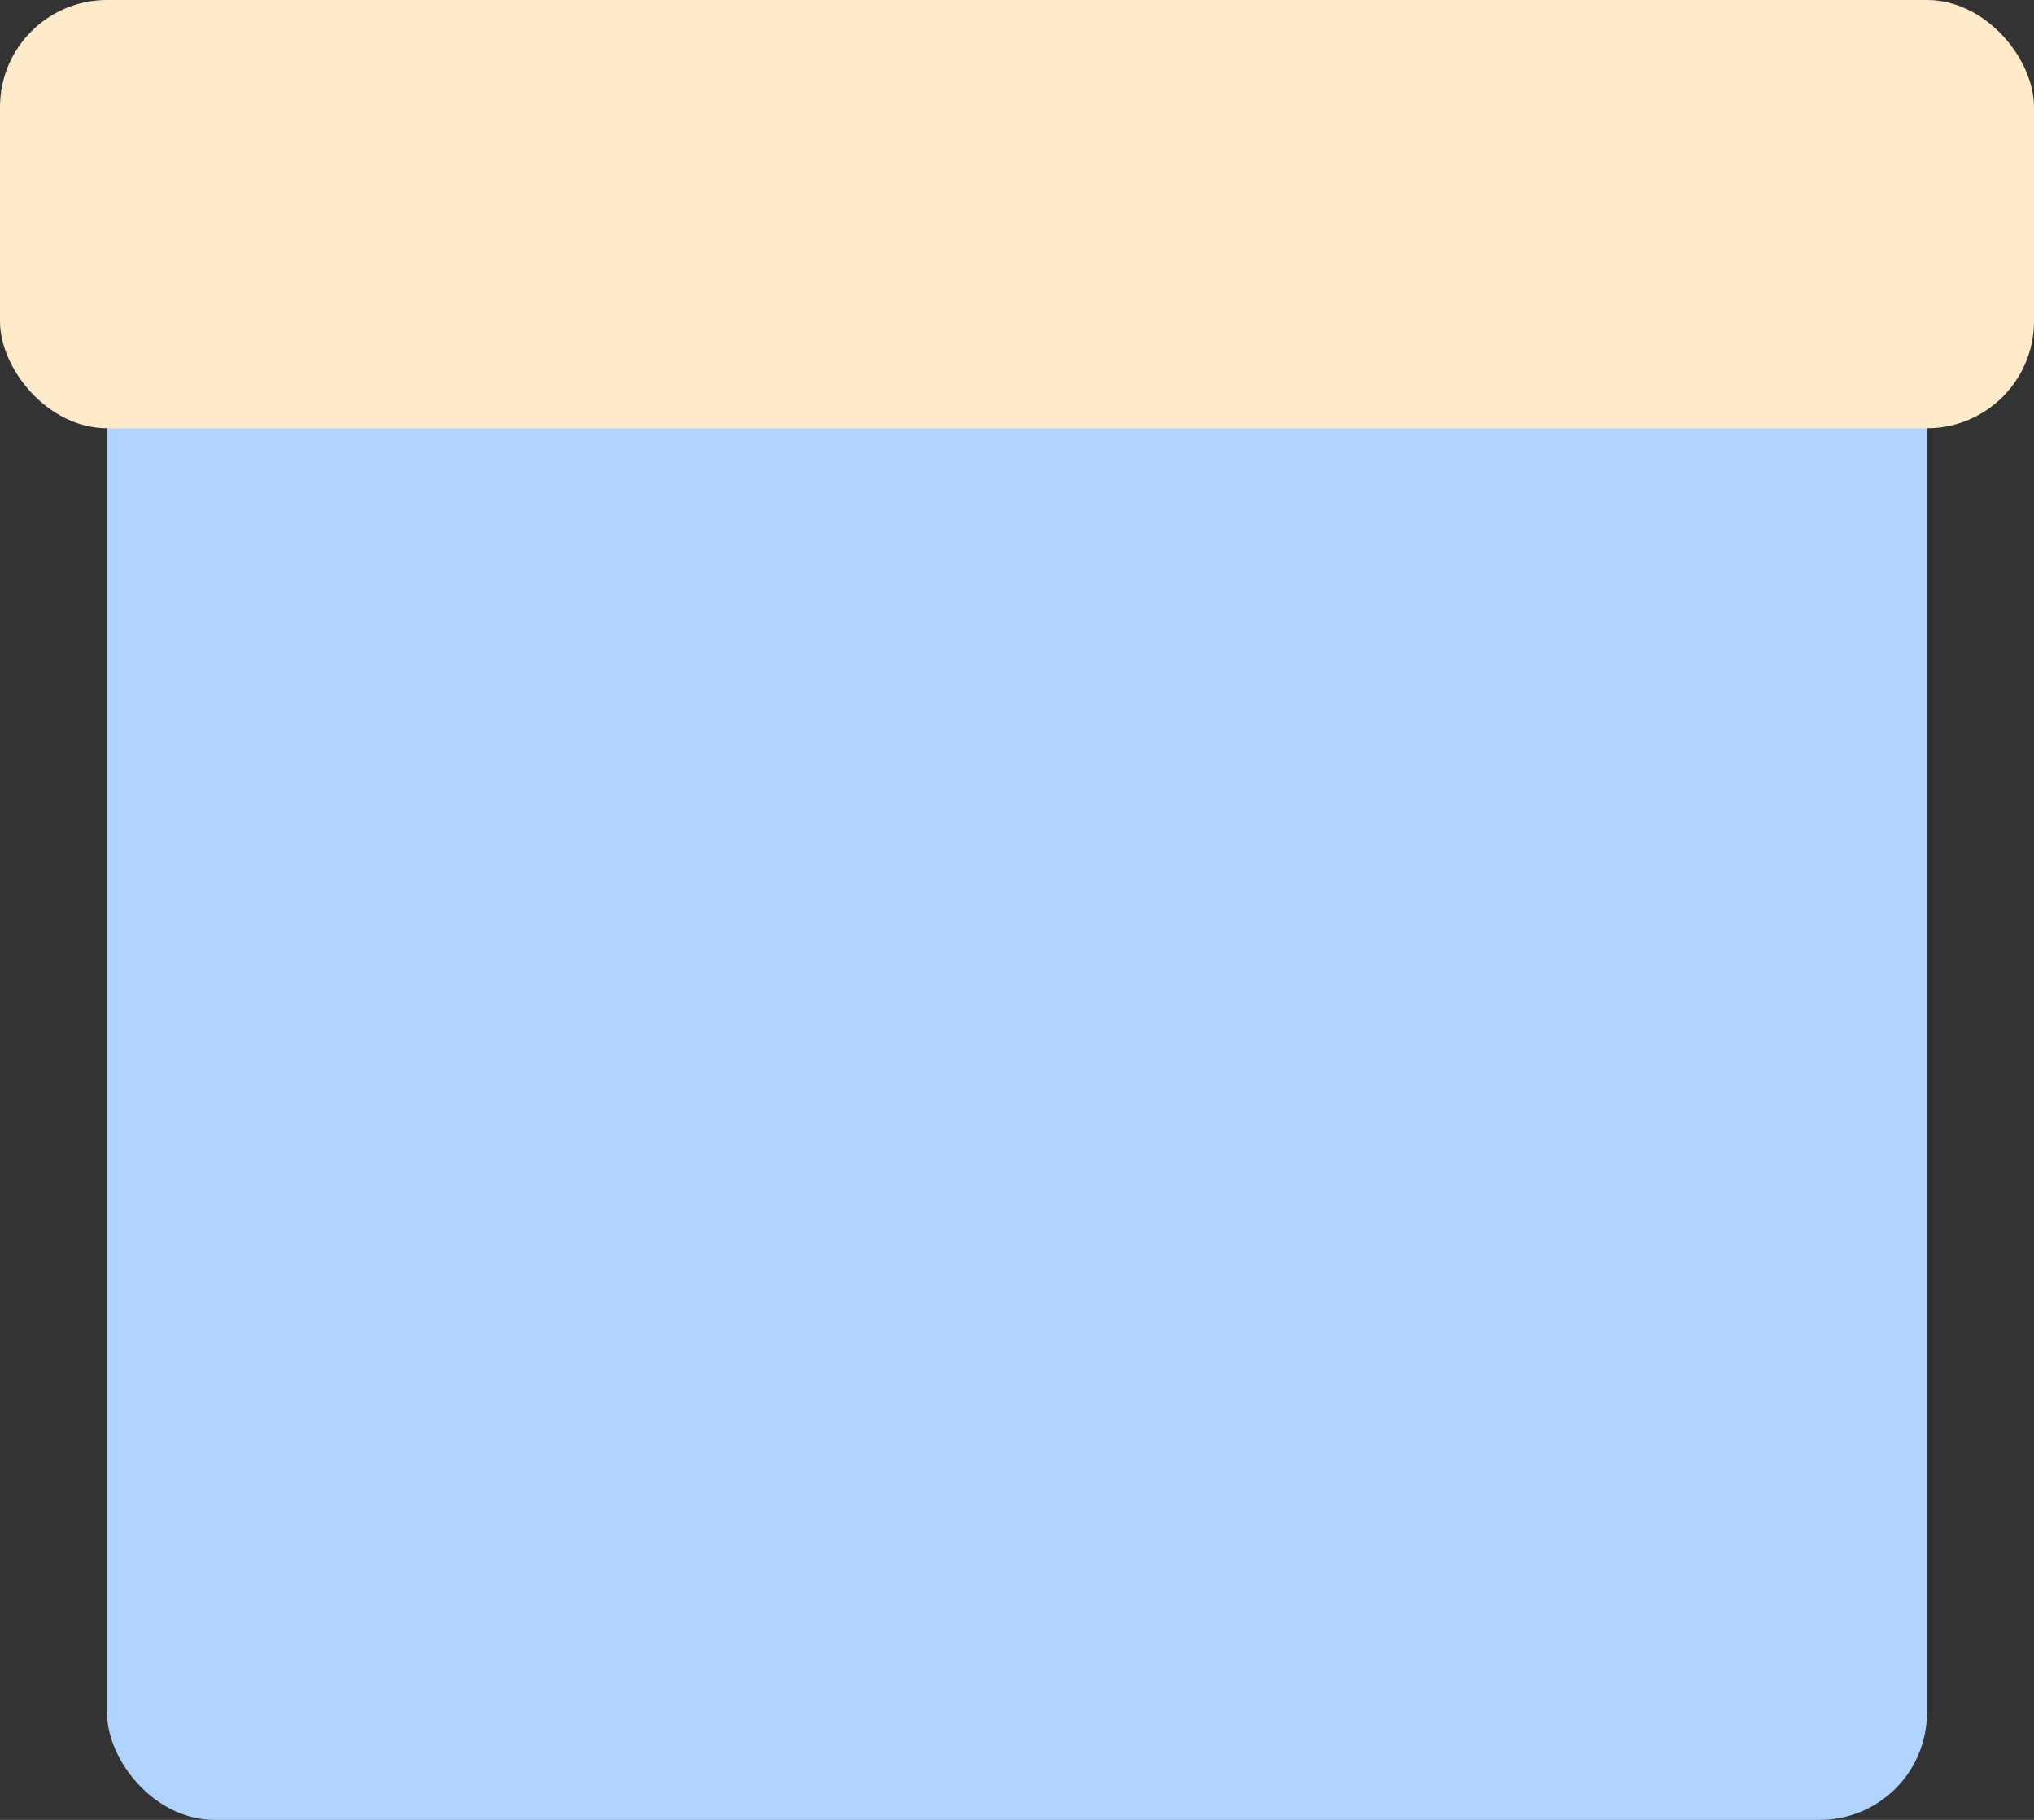 <svg width="38" height="34" viewBox="0 0 38 34" fill="none" xmlns="http://www.w3.org/2000/svg">
<rect x="0" y="0" width="38" height="34" fill="#333333" stroke="none"/>
<g id="Group 8683">
<rect id="Rectangle 4297" x="2" y="1" width="34" height="33" rx="2" fill="#B0D3FF"/>
<rect id="Rectangle 4298" width="38" height="8" rx="2" fill="#FFEBCA"/>
</g>
</svg>
